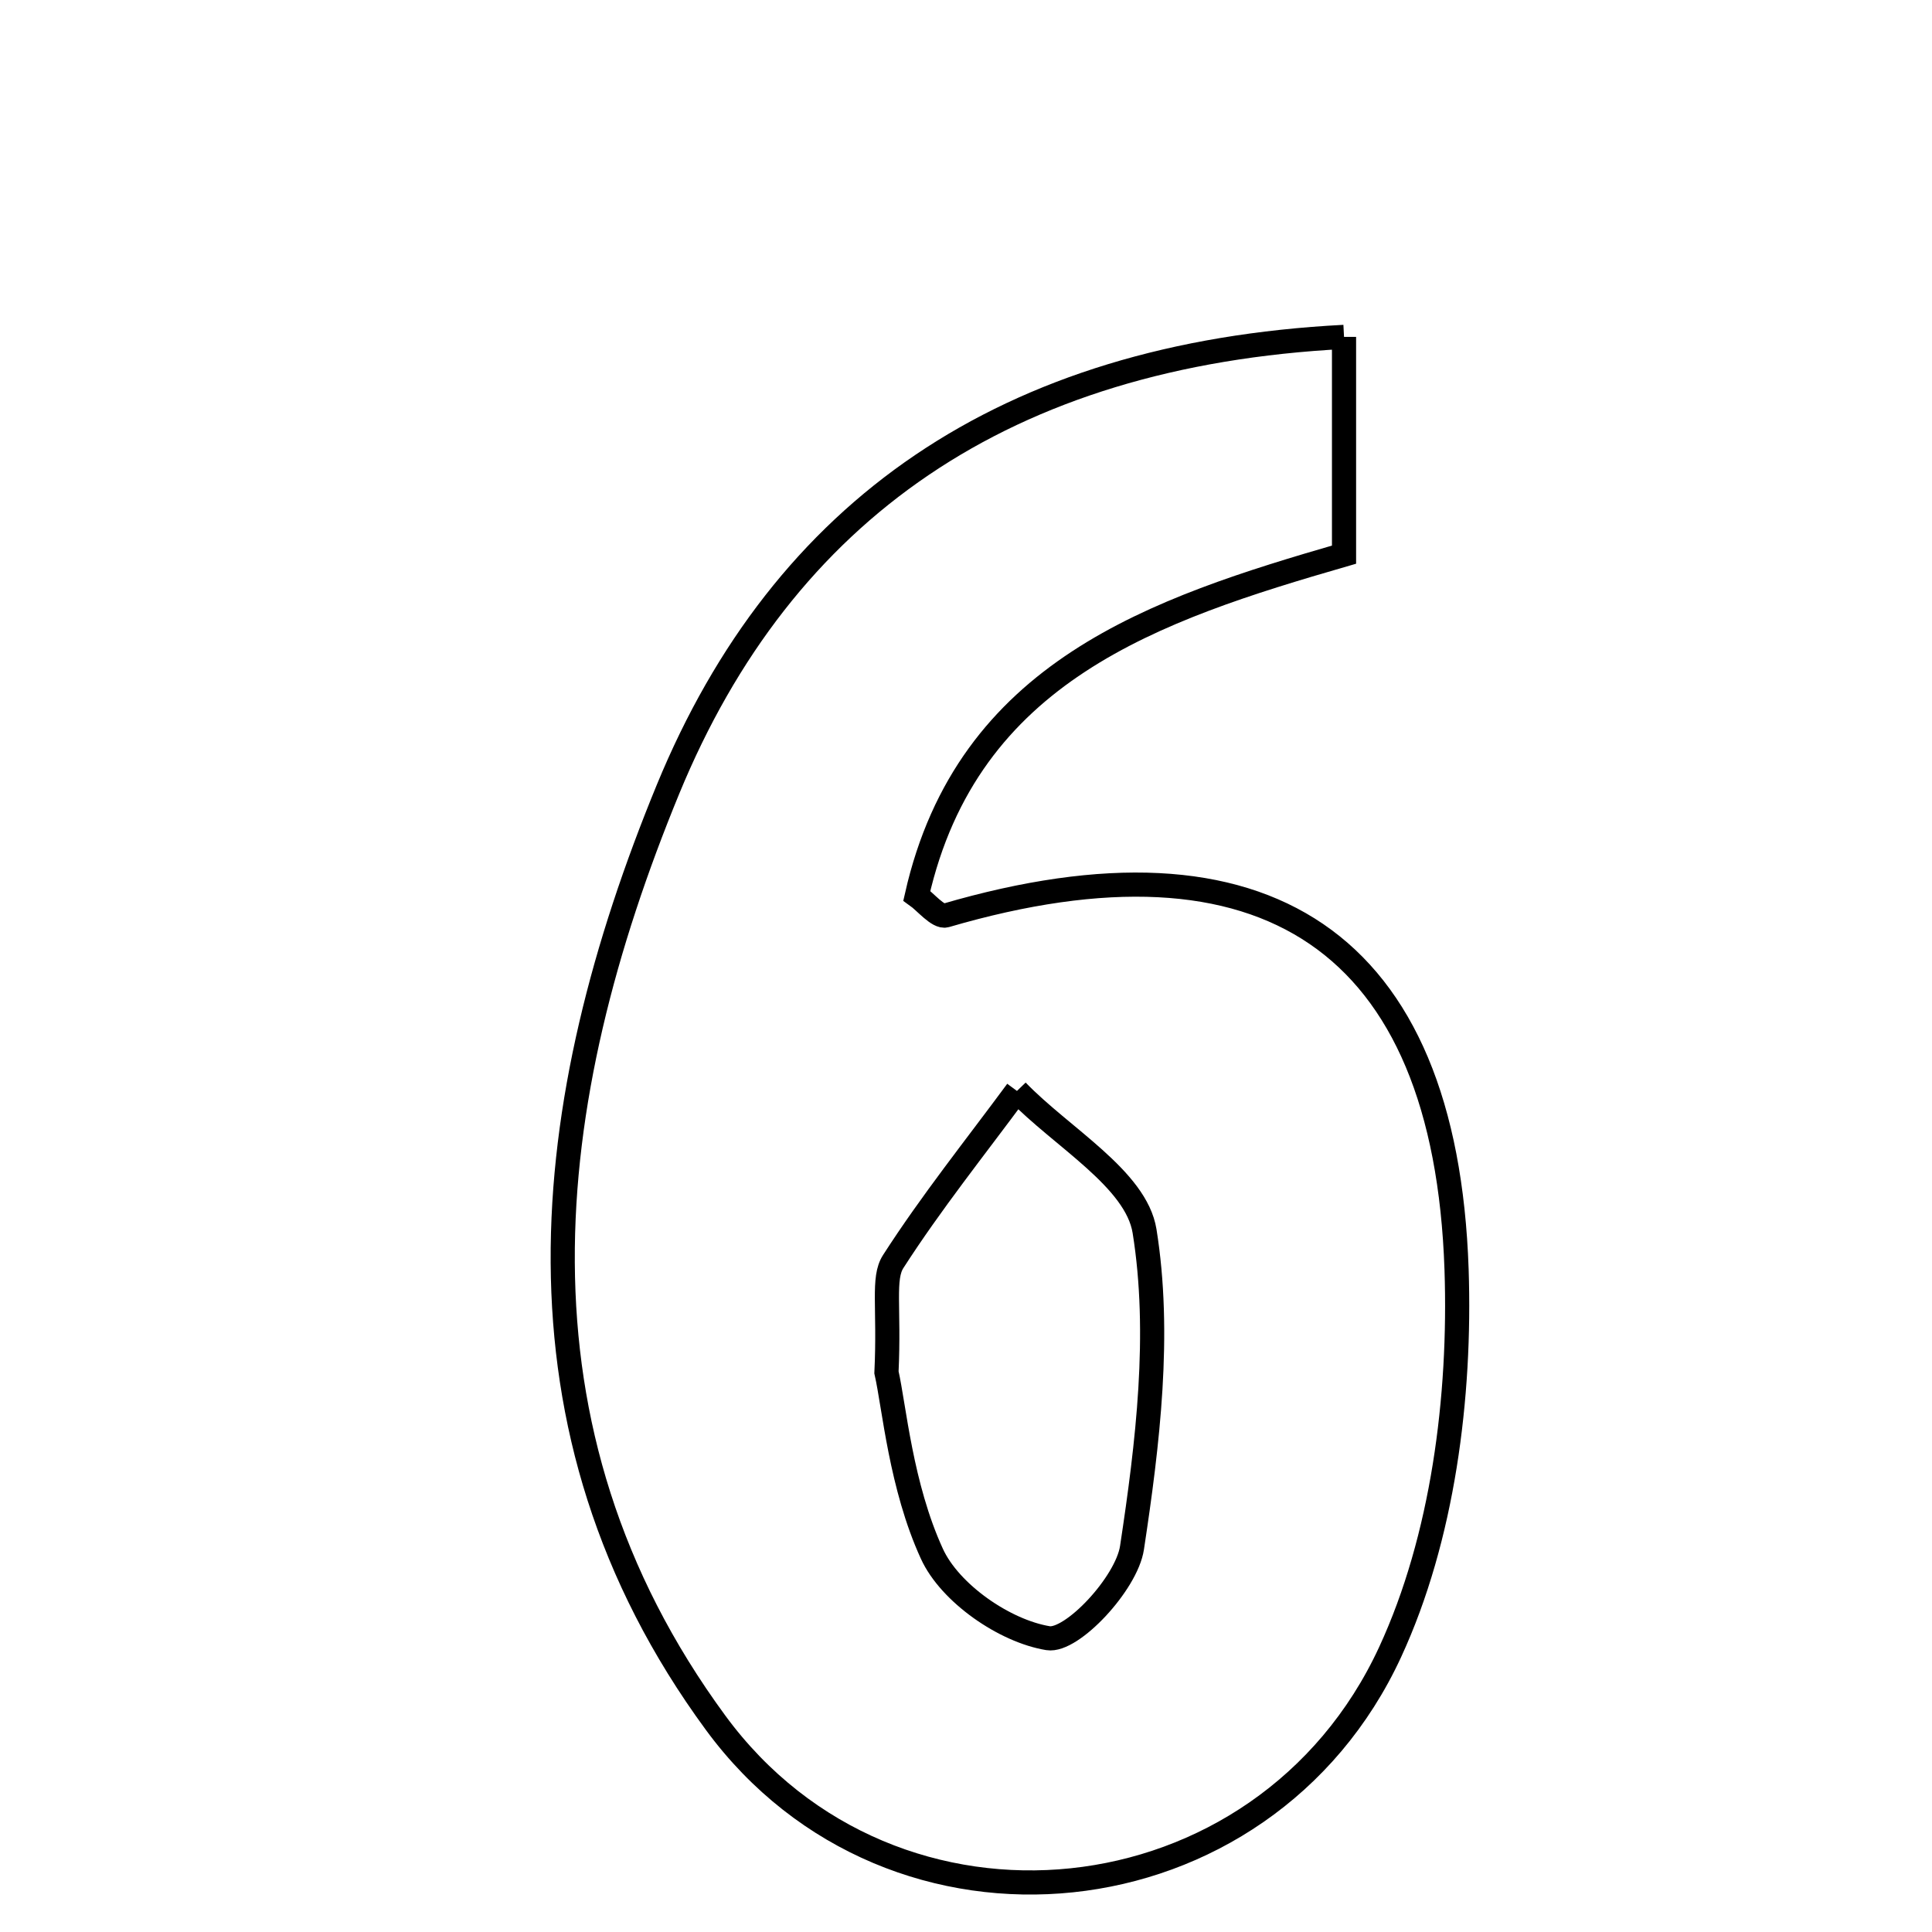 <svg xmlns="http://www.w3.org/2000/svg" viewBox="0.0 0.0 24.0 24.0" height="200px" width="200px"><path fill="none" stroke="black" stroke-width=".3" stroke-opacity="1.0"  filling="0" d="M16.696 4.185 C16.696 5.244 16.696 5.983 16.696 6.89 C14.351 7.569 12.021 8.337 11.389 11.127 C11.496 11.203 11.655 11.399 11.749 11.372 C15.707 10.215 17.955 11.679 18.094 15.77 C18.147 17.354 17.924 19.105 17.269 20.522 C15.702 23.914 11.09 24.399 8.889 21.4 C6.208 17.747 6.704 13.679 8.299 9.803 C9.727 6.335 12.486 4.403 16.696 4.185"></path>
<path fill="none" stroke="black" stroke-width=".3" stroke-opacity="1.0"  filling="0" d="M12.633 13.552 C13.188 14.128 14.113 14.644 14.218 15.293 C14.423 16.567 14.259 17.929 14.062 19.227 C13.995 19.671 13.314 20.398 13.019 20.35 C12.48 20.262 11.8 19.792 11.576 19.301 C11.19 18.458 11.109 17.476 11.012 17.048 C11.05 16.233 10.961 15.88 11.096 15.671 C11.567 14.938 12.115 14.254 12.633 13.552"></path></svg>